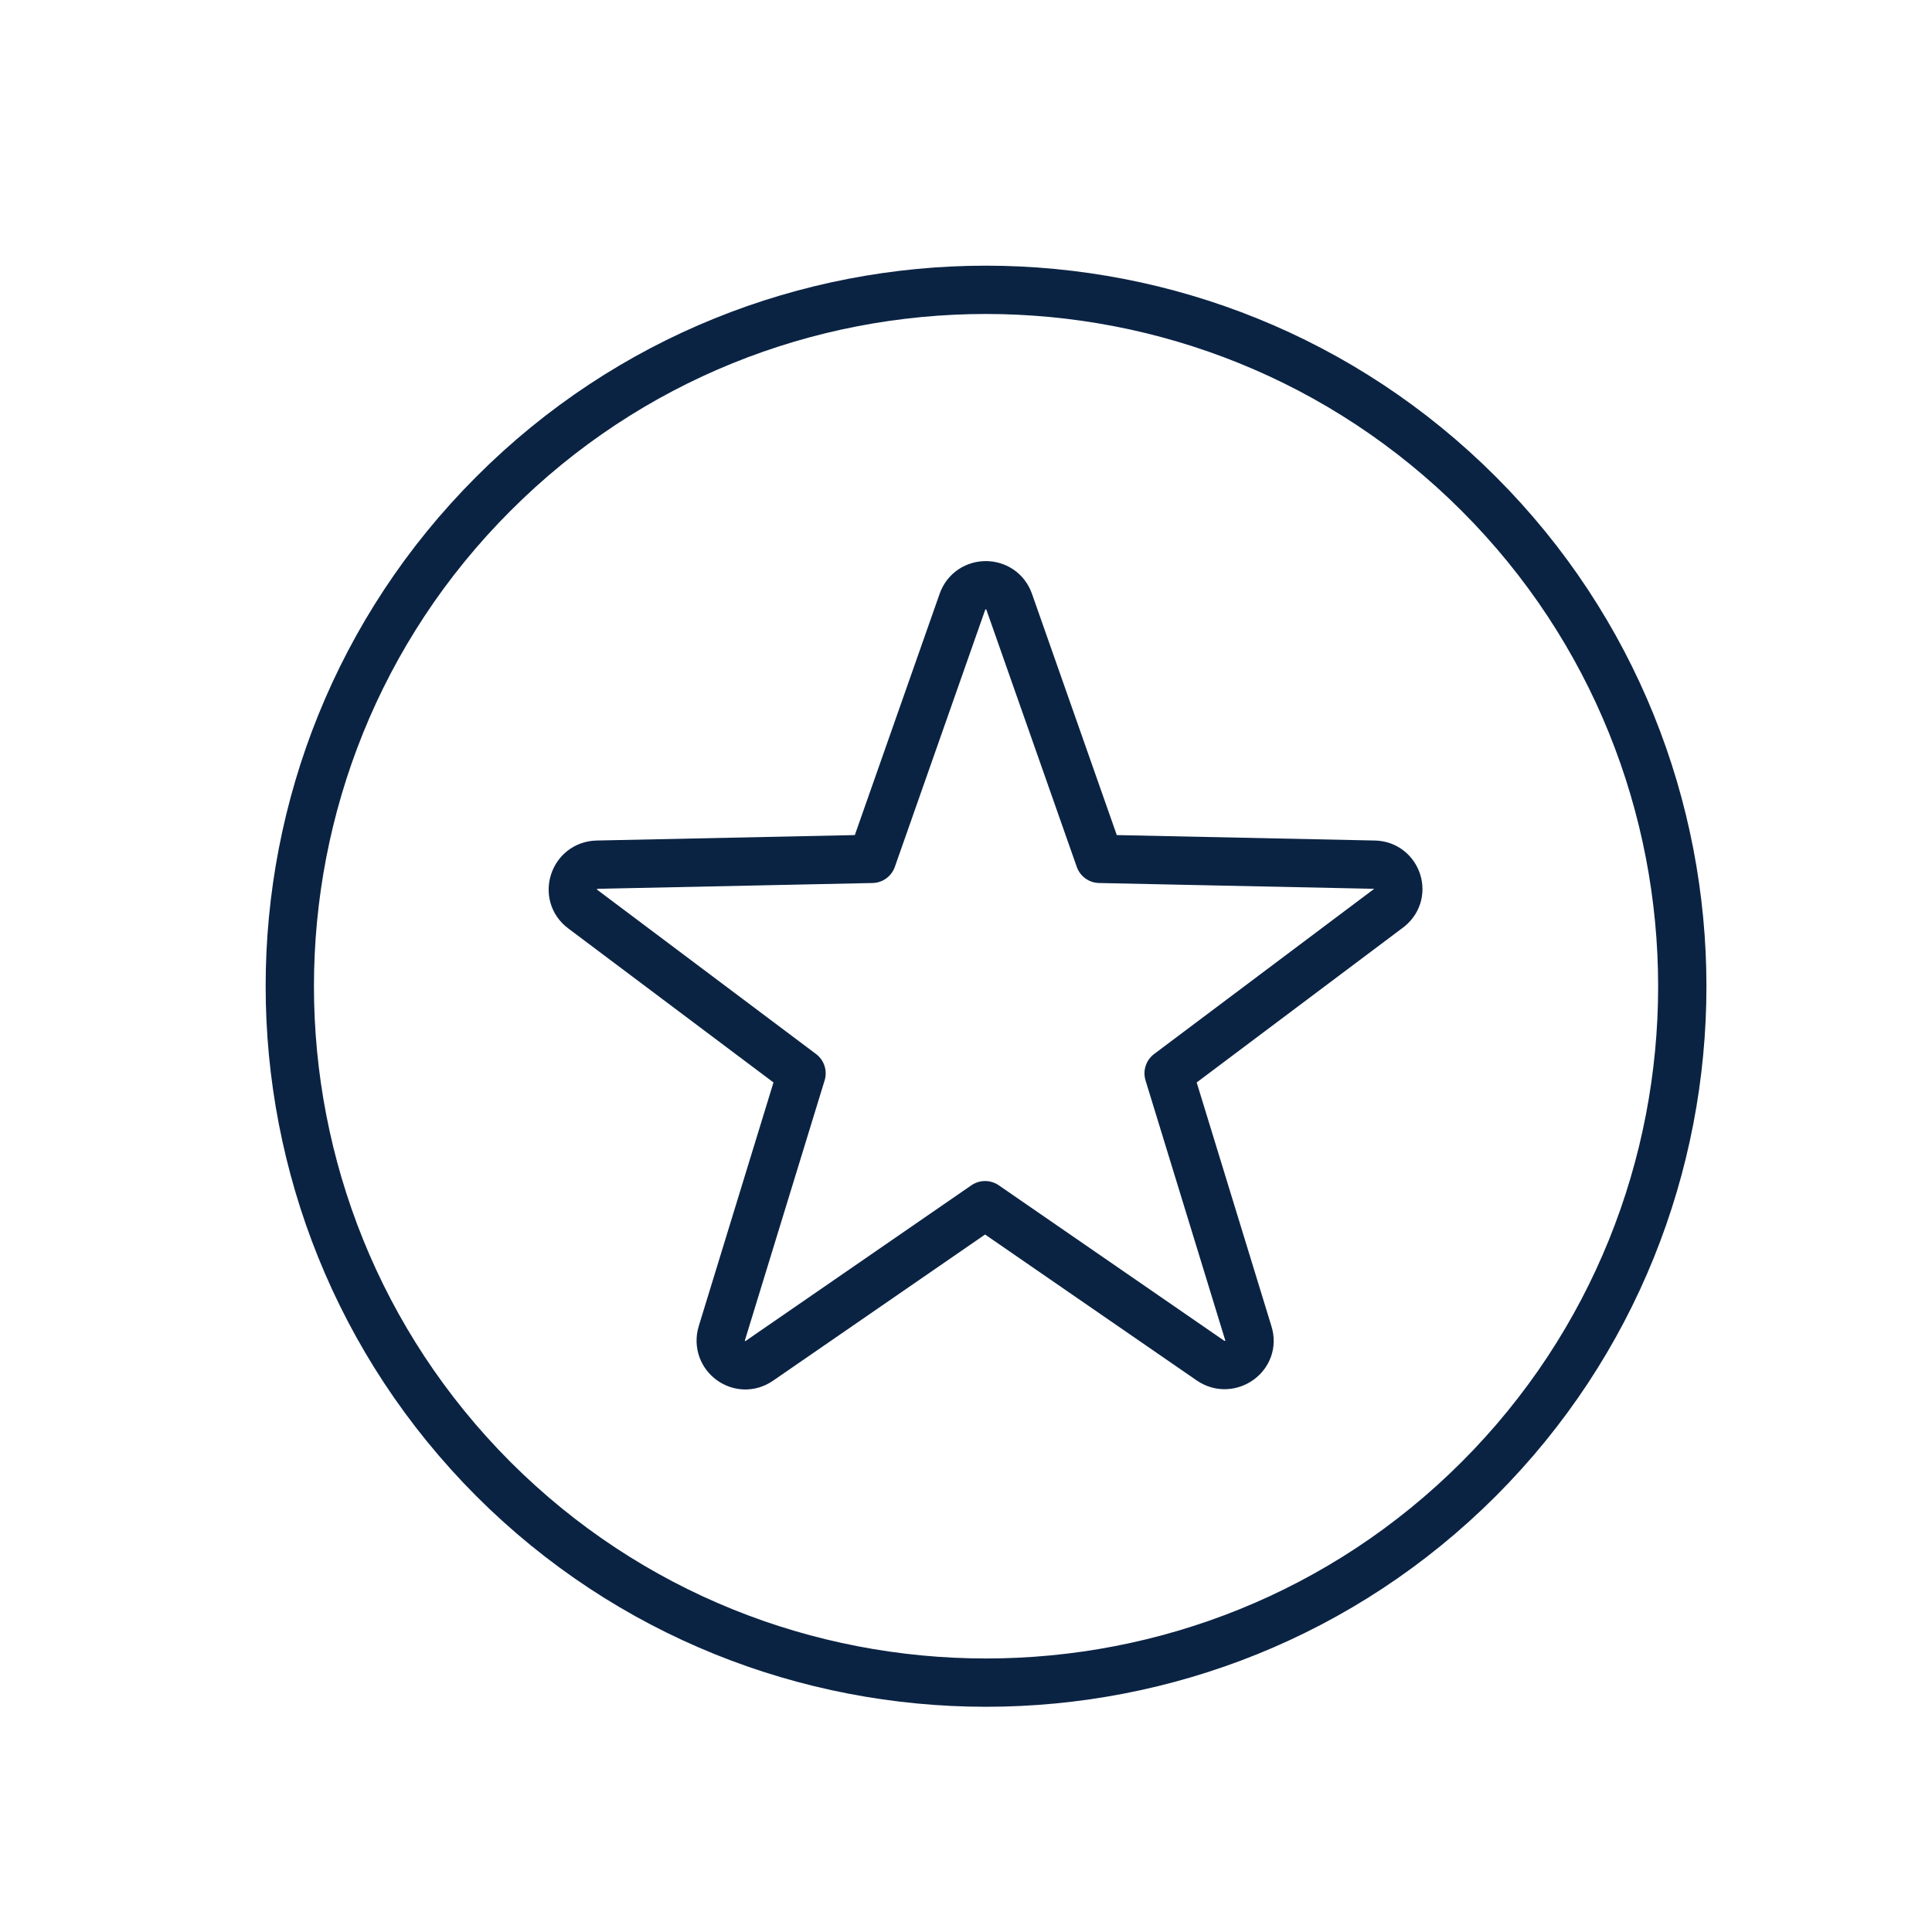 <svg width="40" height="40" viewBox="0 0 40 40" fill="none" xmlns="http://www.w3.org/2000/svg">
<path d="M10.215 10.223C4.595 15.842 4.595 24.992 10.215 30.622C15.835 36.242 24.995 36.242 30.615 30.622C36.235 25.002 36.235 15.842 30.615 10.223C24.985 4.593 15.835 4.593 10.215 10.223Z" stroke="#0B2343" stroke-miterlimit="10" stroke-linecap="round" stroke-linejoin="round"/>
<path d="M28.455 17.902L22.765 17.782L20.895 12.462C20.735 12.002 20.085 12.002 19.925 12.462L18.055 17.782L12.365 17.902C11.875 17.912 11.675 18.532 12.065 18.822L16.595 22.222L14.945 27.602C14.805 28.072 15.325 28.452 15.725 28.172L20.395 24.952L25.065 28.172C25.465 28.442 25.995 28.062 25.845 27.602L24.195 22.222L28.725 18.822C29.145 18.532 28.935 17.912 28.455 17.902Z" stroke="#0B2343" stroke-miterlimit="10" stroke-linecap="round" stroke-linejoin="round"/>
</svg>
